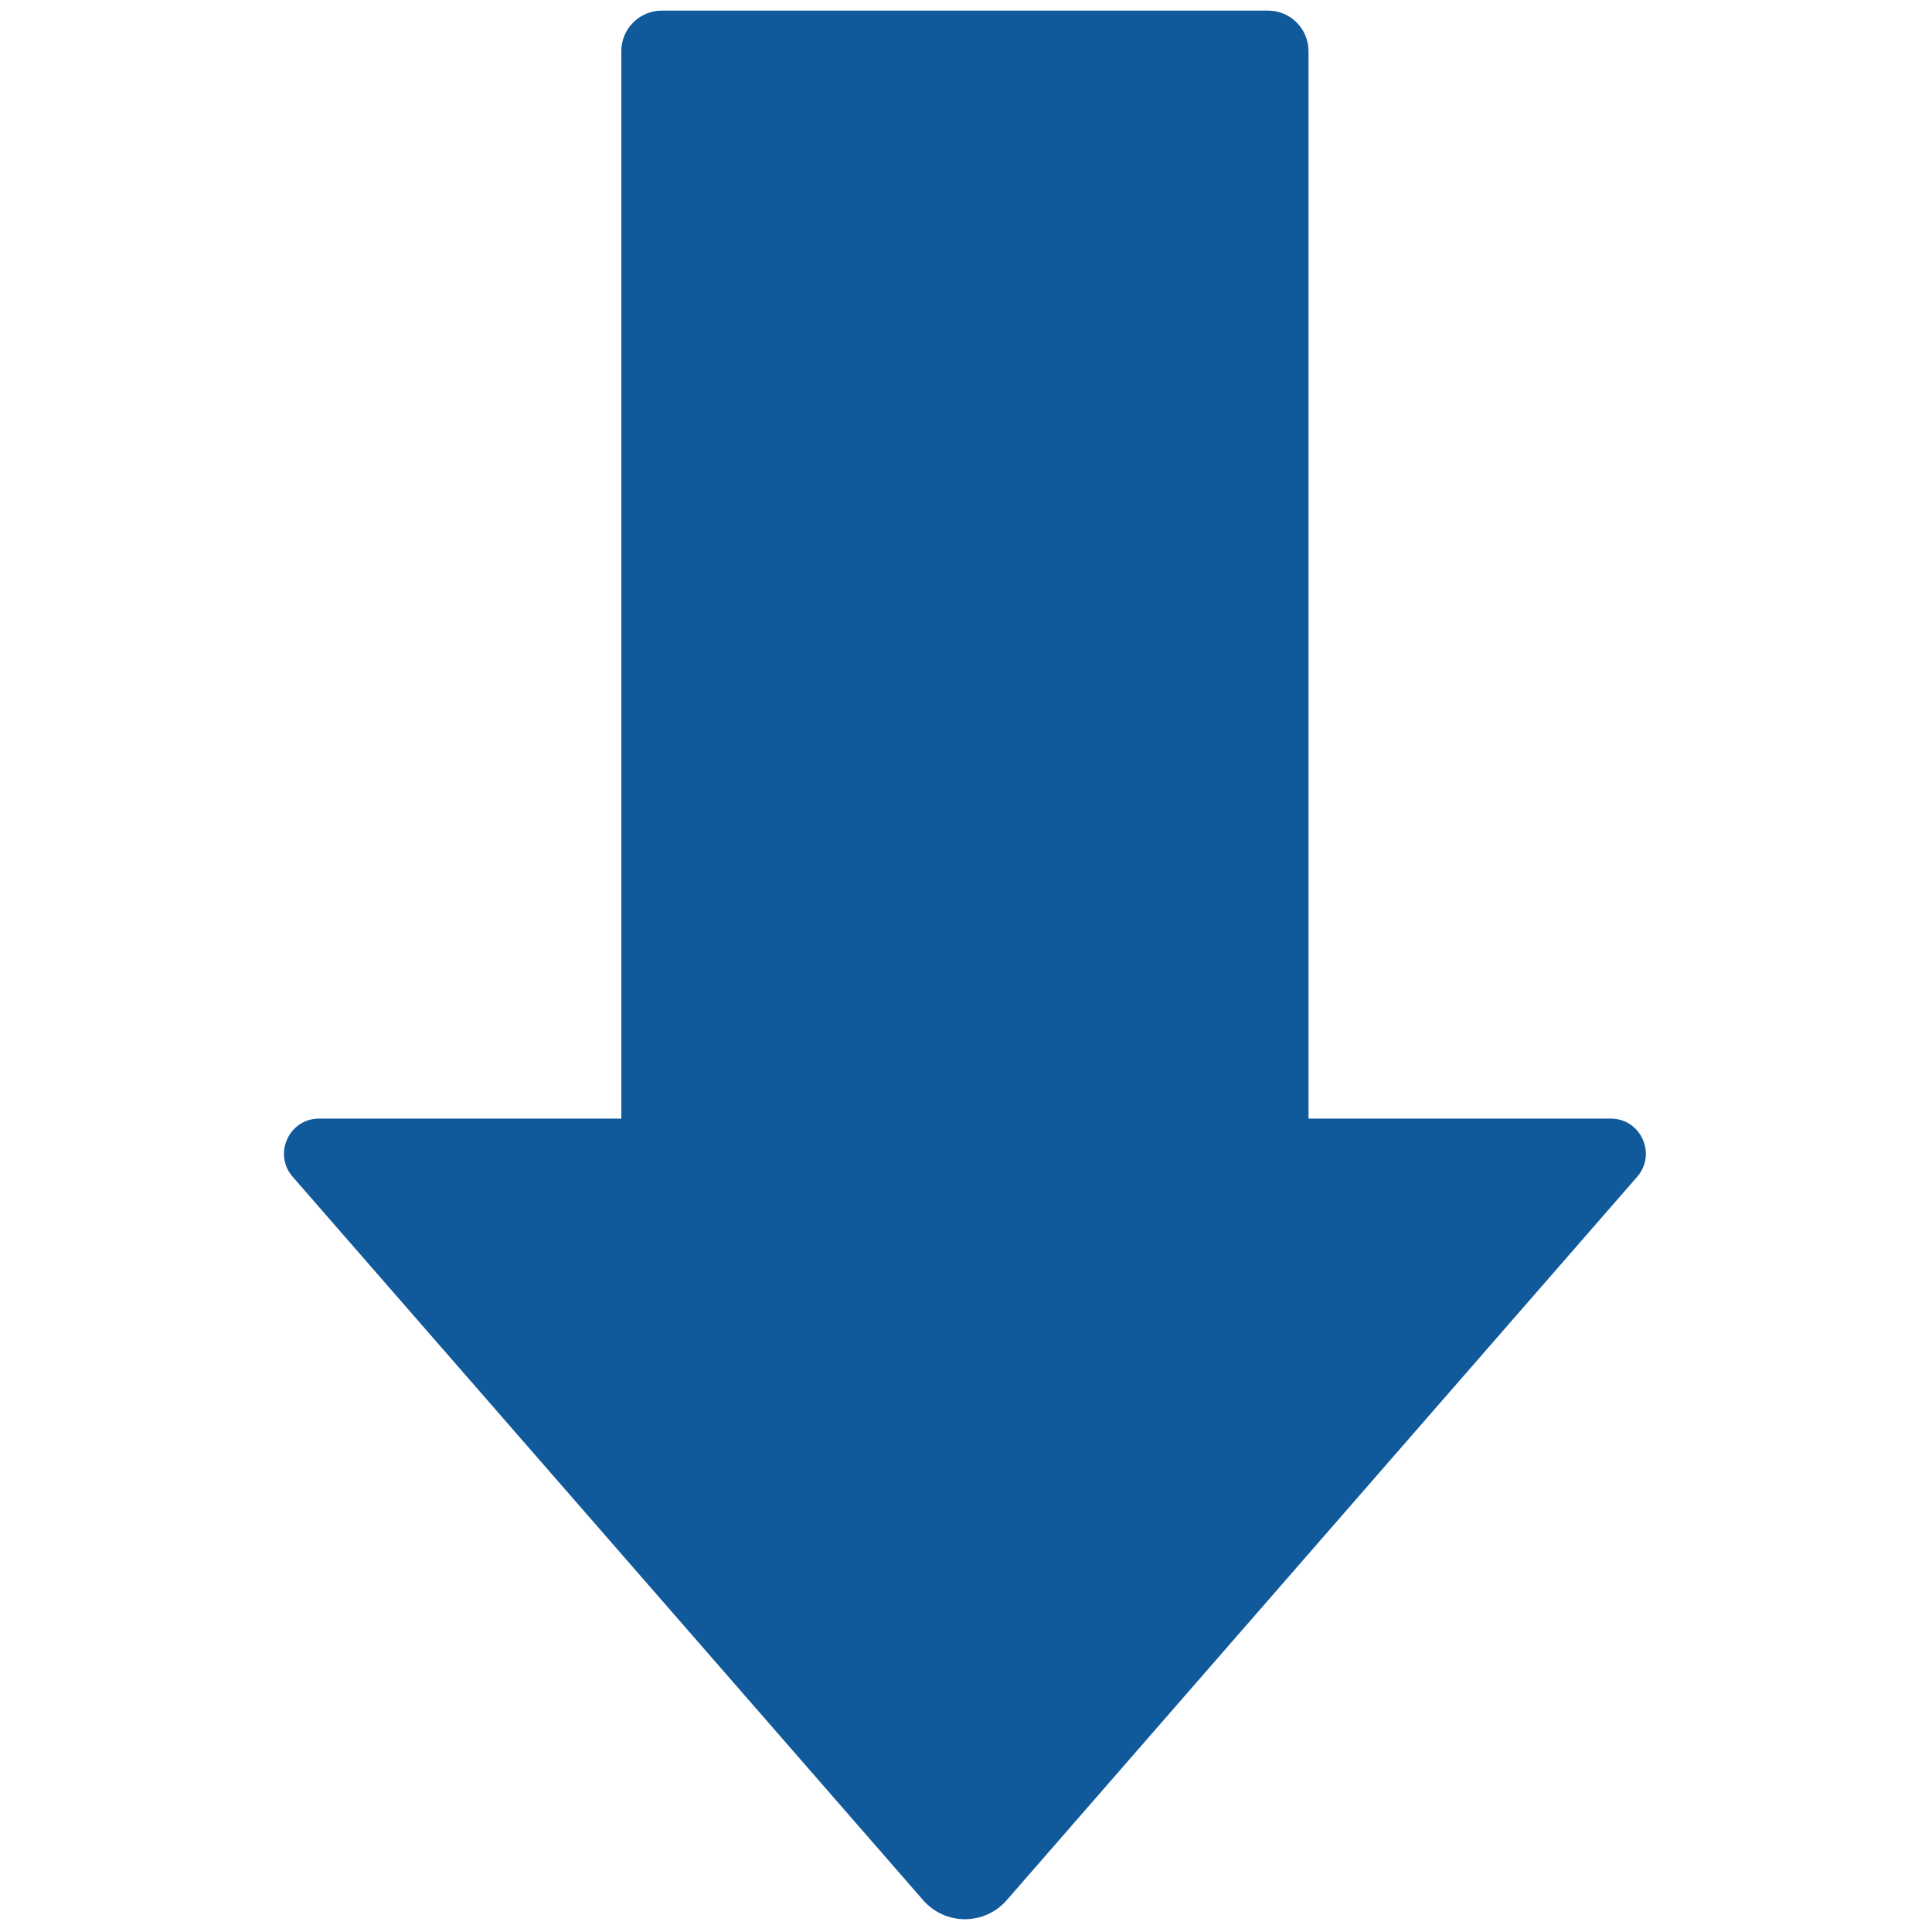 <svg xmlns="http://www.w3.org/2000/svg" xmlns:xlink="http://www.w3.org/1999/xlink" version="1.1" width="256" height="256" viewBox="0 0 256 256" xml:space="preserve">

<defs>
</defs>
<g style="stroke: none; stroke-width: 0; stroke-dasharray: none; stroke-linecap: butt; stroke-linejoin: miter; stroke-miterlimit: 10; fill: none; fill-rule: nonzero; opacity: 1;" transform="translate(1.407 1.407) scale(2.81 2.81)" >
	<path d="M 46.969 89.104 c -1.041 1.194 -2.897 1.194 -3.937 0 L 13.299 54.989 c -0.932 -1.072 -0.171 -2.743 1.25 -2.743 h 14.249 V 1.91 c 0 -1.055 0.855 -1.91 1.91 -1.91 h 28.584 c 1.055 0 1.91 0.855 1.91 1.91 v 50.336 h 14.249 c 1.421 0 2.182 1.671 1.25 2.743 L 46.969 89.104 z" style="stroke: none; stroke-width: 1; stroke-dasharray: none; stroke-linecap: butt; stroke-linejoin: miter; stroke-miterlimit: 10; fill: #10599b; fill-rule: nonzero; opacity: 1;" transform=" matrix(1 0 0 1 0 0) " stroke-linecap="round" />
</g>
</svg>